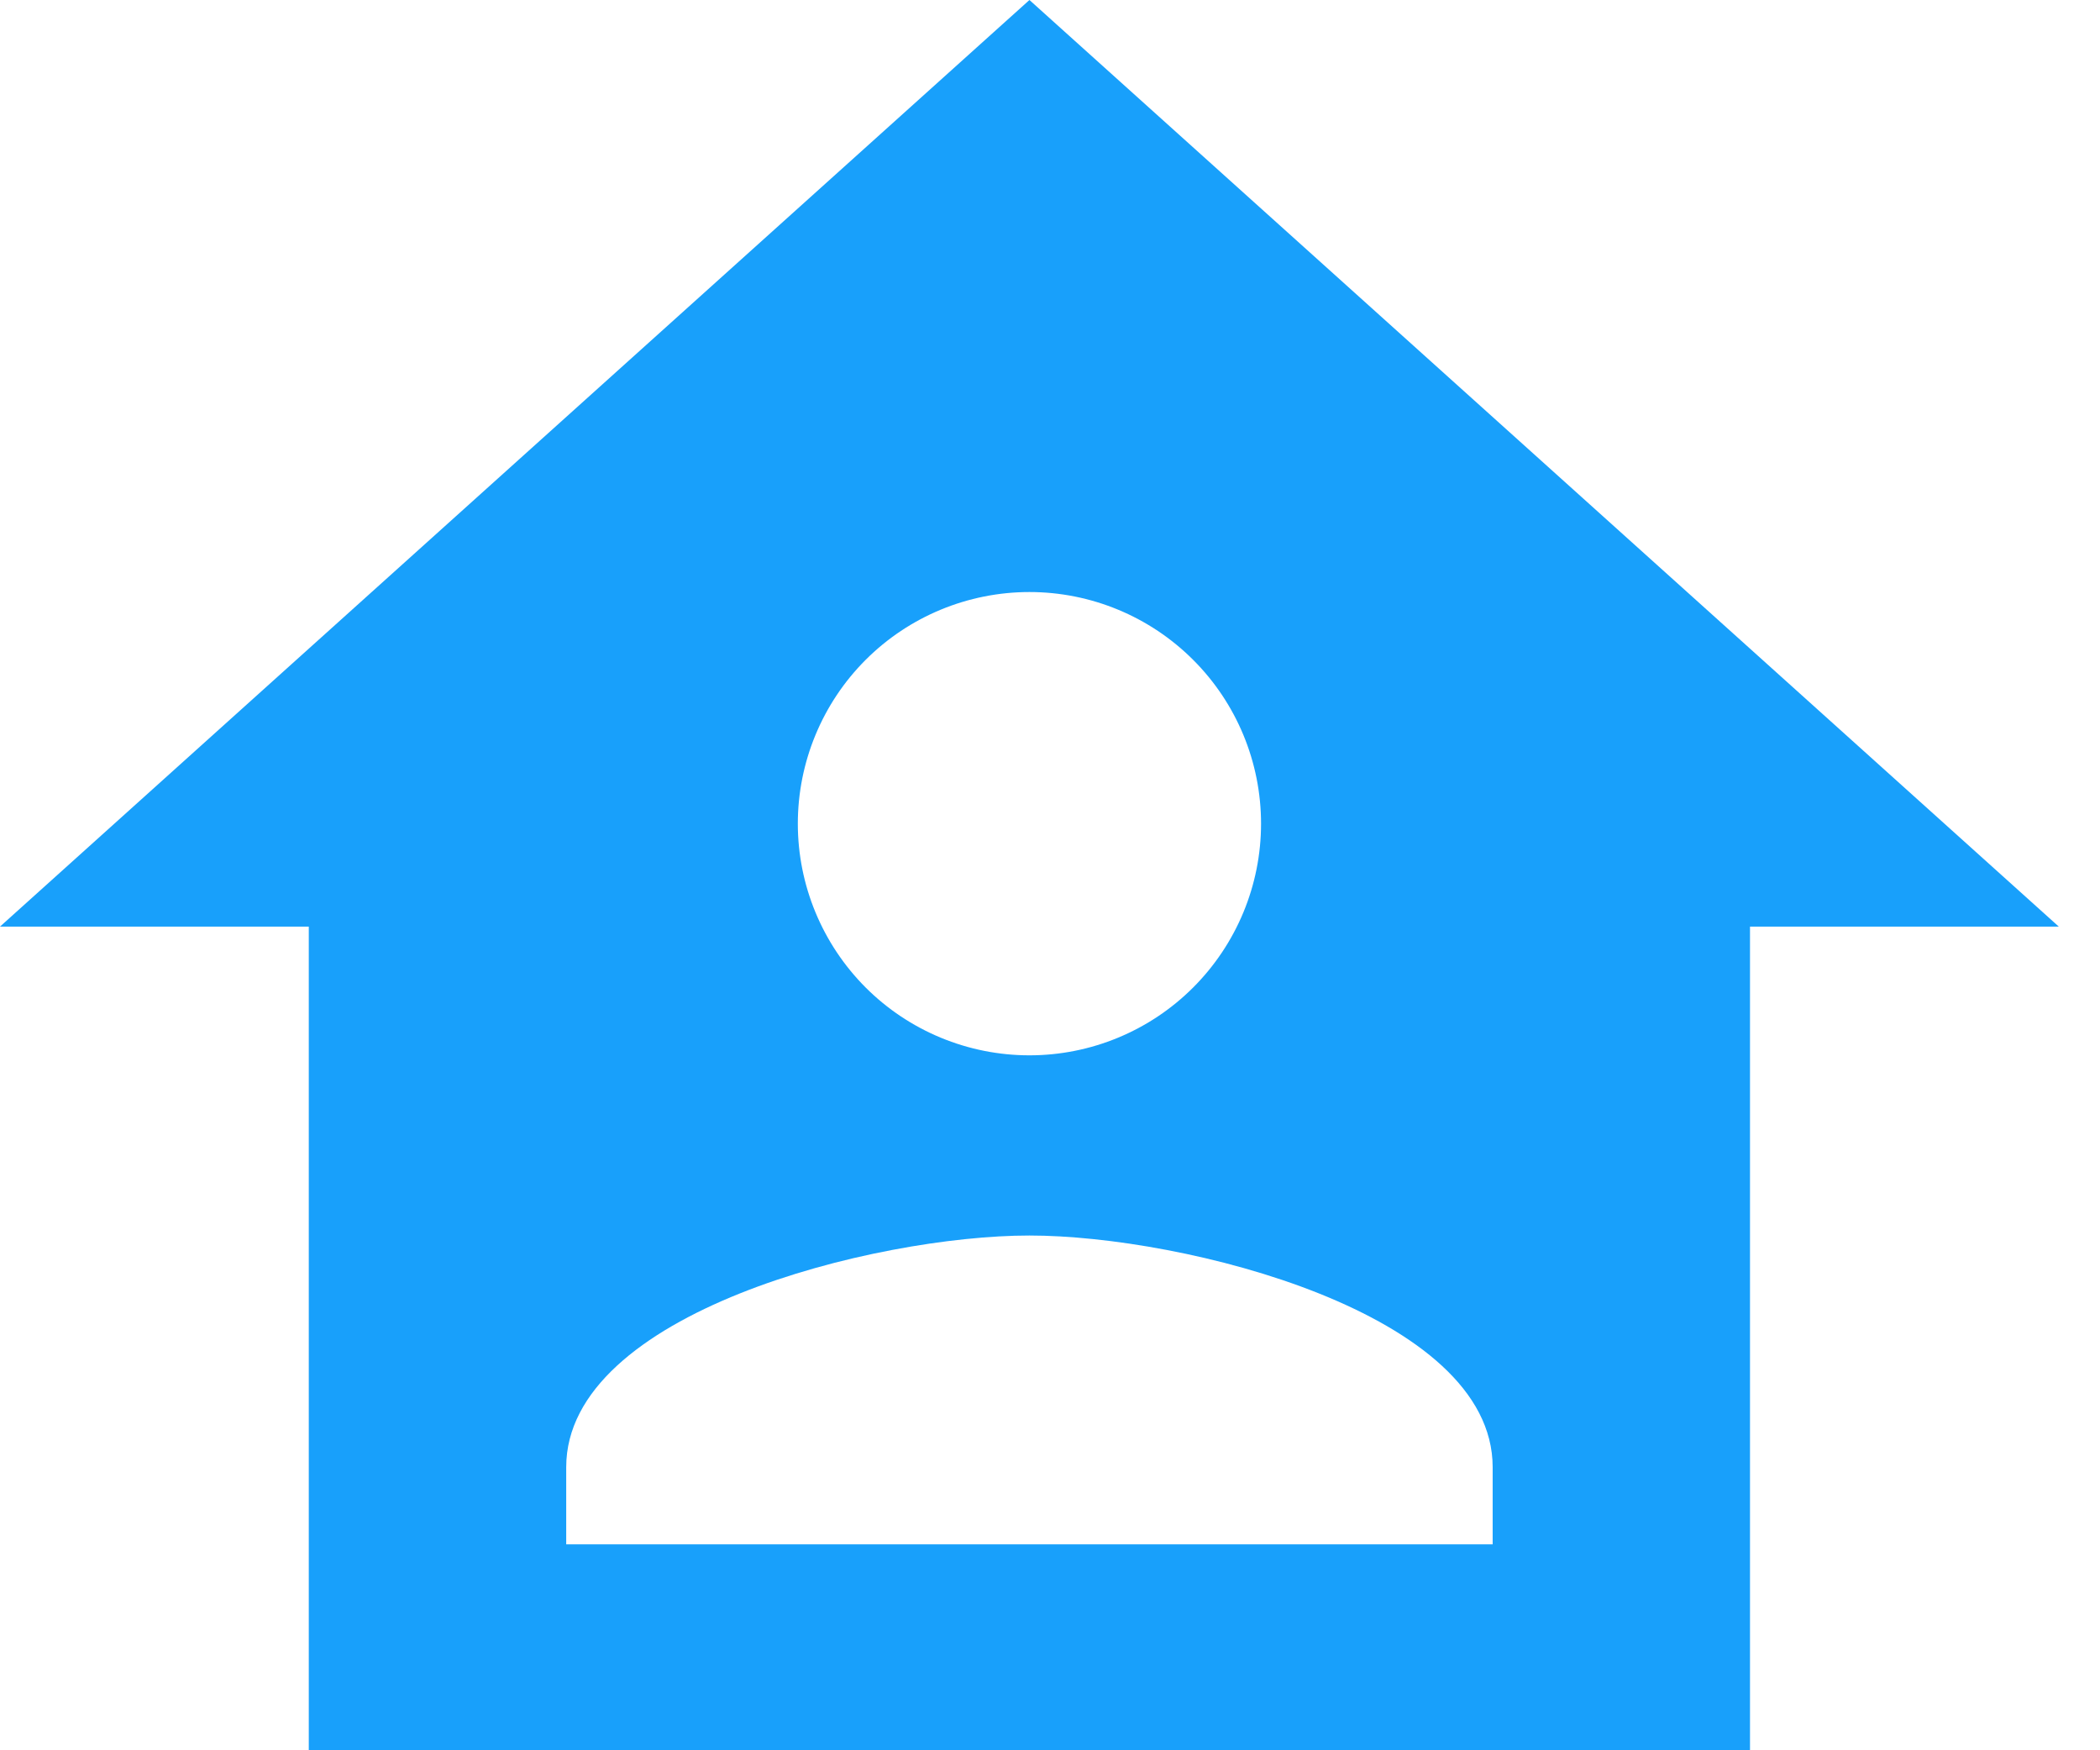 <svg width="24" height="20" viewBox="0 0 24 20" fill="none" xmlns="http://www.w3.org/2000/svg">
<path d="M11.765 0L0 10.588H3.529V20H20V10.588H23.529L11.765 0ZM11.765 6.765C12.467 6.765 13.14 7.044 13.636 7.54C14.133 8.036 14.412 8.71 14.412 9.412C14.412 10.114 14.133 10.787 13.636 11.284C13.14 11.78 12.467 12.059 11.765 12.059C11.063 12.059 10.389 11.78 9.893 11.284C9.397 10.787 9.118 10.114 9.118 9.412C9.118 8.71 9.397 8.036 9.893 7.54C10.389 7.044 11.063 6.765 11.765 6.765ZM11.765 14.118C13.529 14.118 17.059 15 17.059 16.765V17.647H6.471V16.765C6.471 15 10 14.118 11.765 14.118Z" fill="#18A0FB"/>
</svg>
